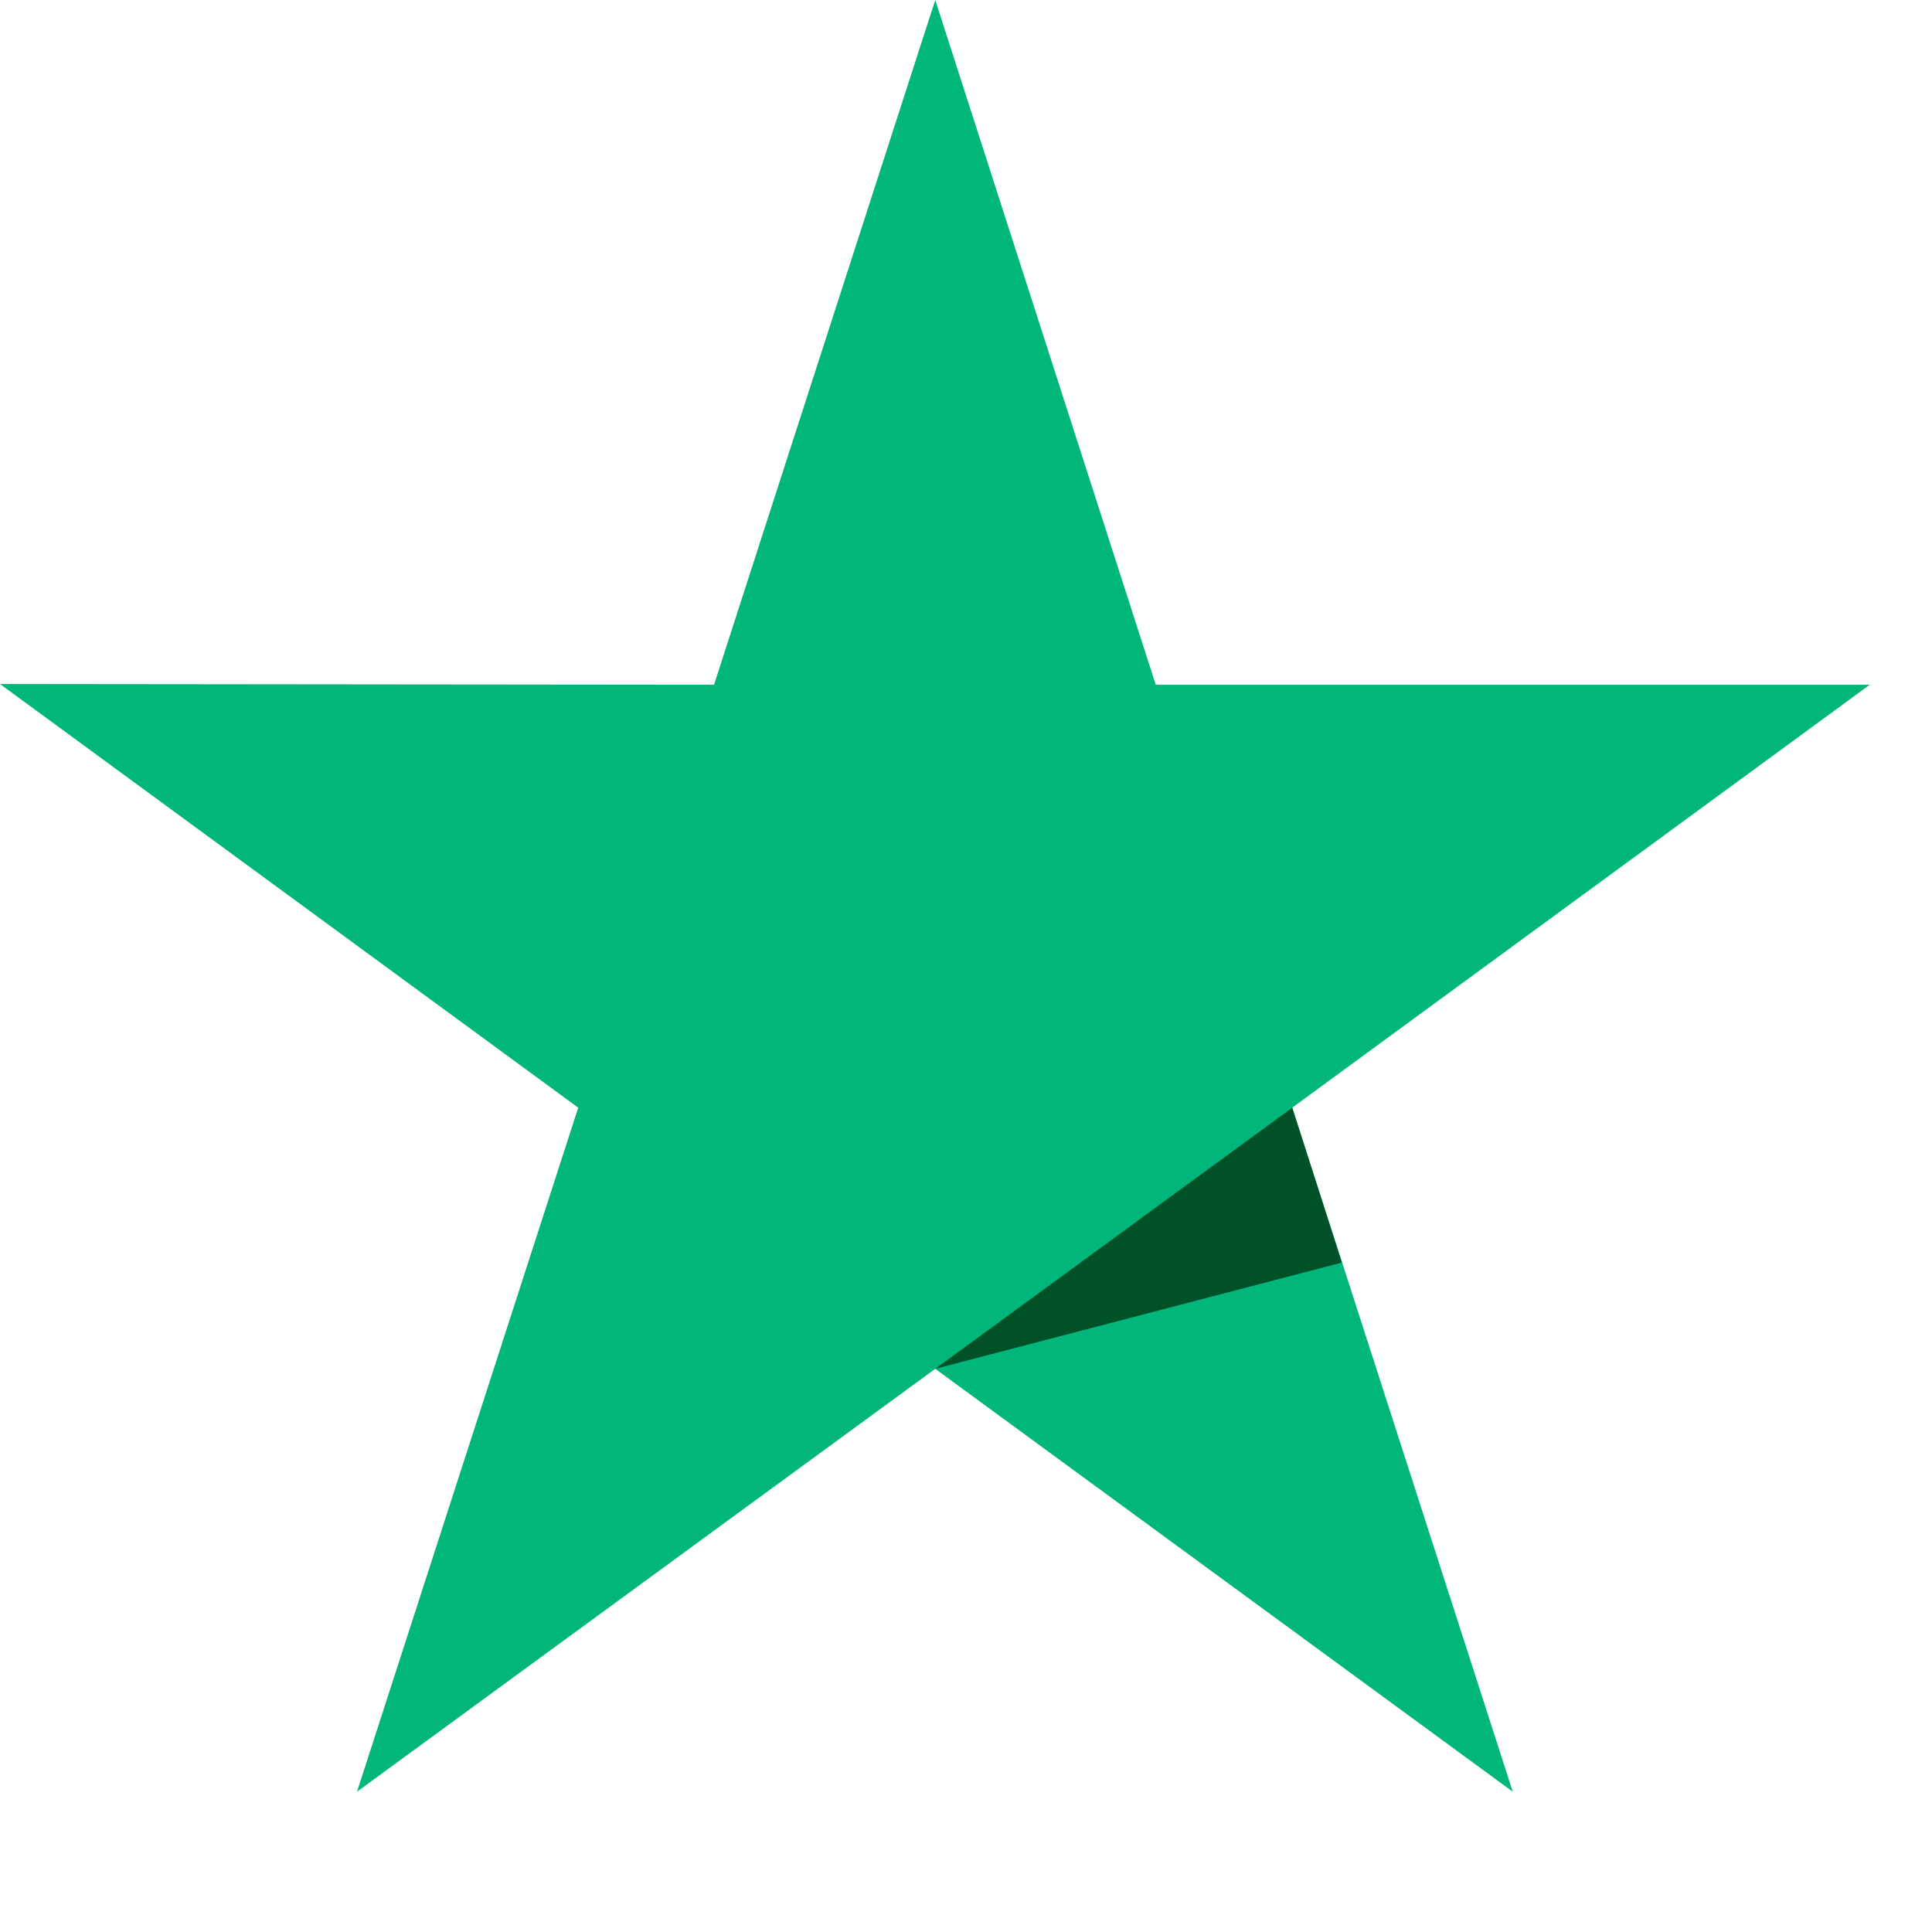 <svg width="24" height="24" viewBox="0 0 24 24" fill="none" xmlns="http://www.w3.org/2000/svg">
<path d="M23.227 8.506H14.357L11.618 0L8.87 8.506L0 8.497L7.183 13.76L4.435 22.257L11.618 17.004L18.792 22.257L16.052 13.76L23.227 8.506Z" fill="#00B67A"/>
<path d="M16.669 15.684L16.053 13.76L11.618 17.004L16.669 15.684Z" fill="#005128"/>
</svg>
